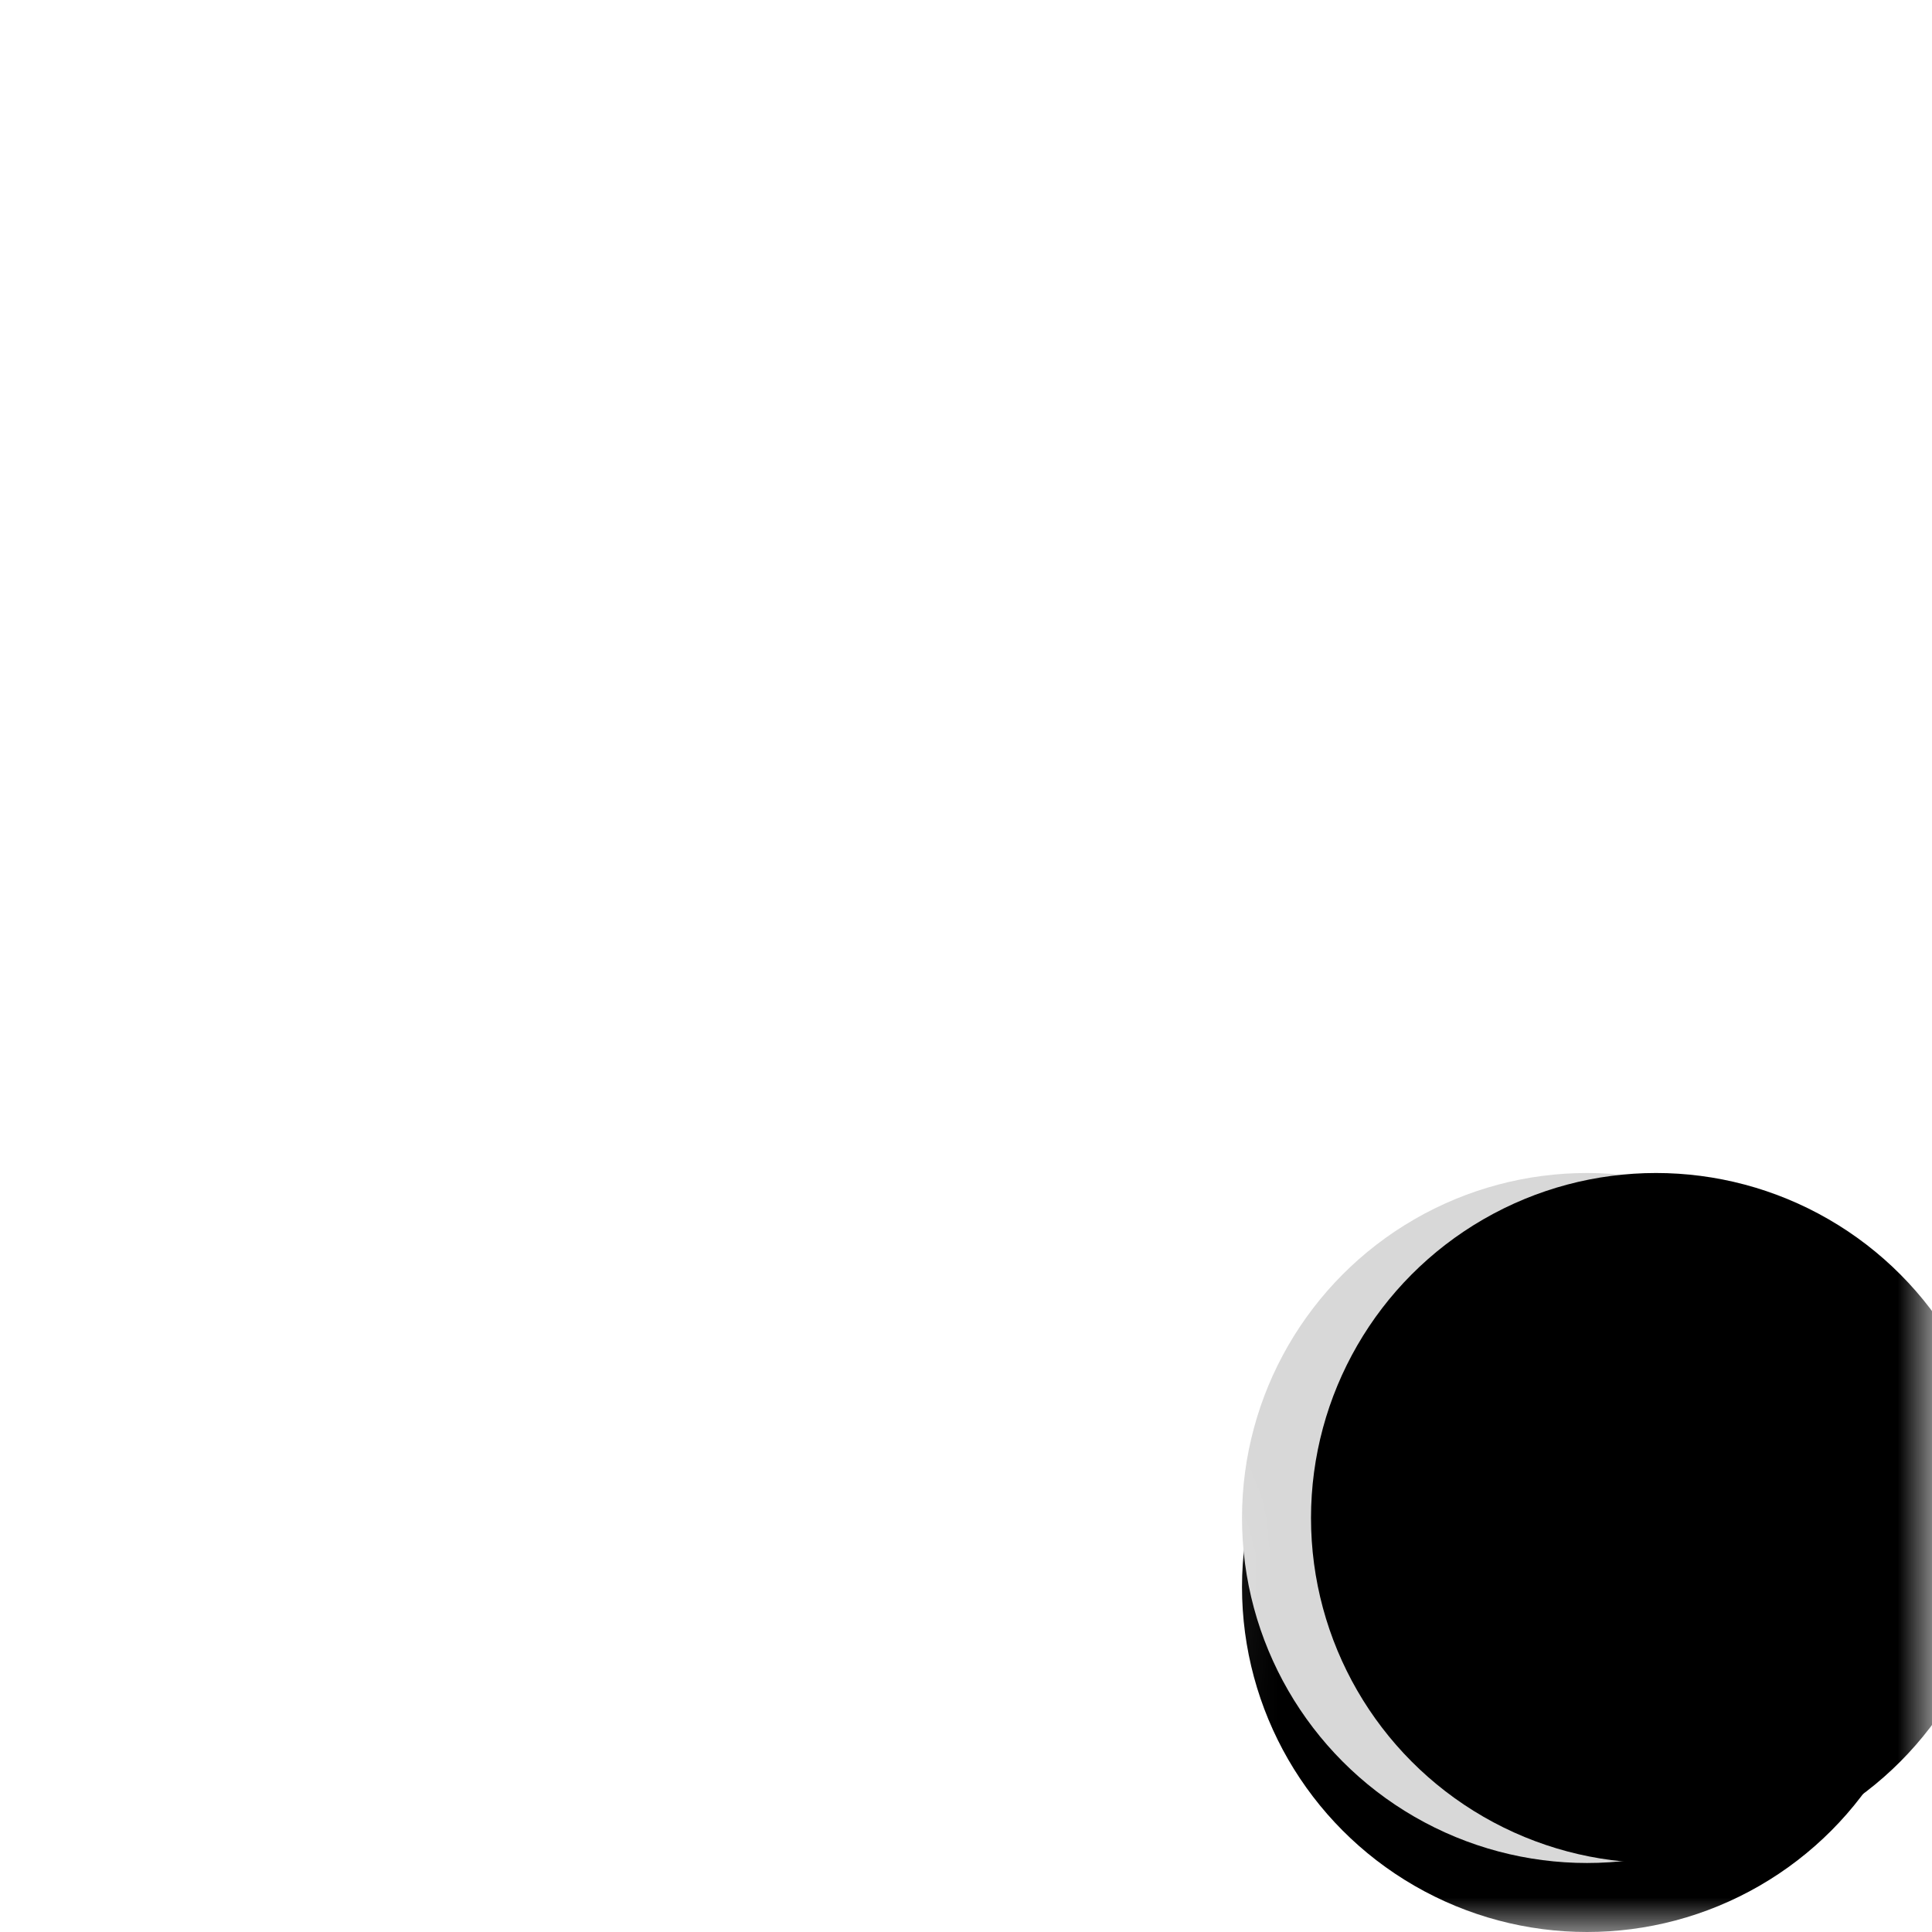 <svg xmlns="http://www.w3.org/2000/svg" xmlns:xlink="http://www.w3.org/1999/xlink" width="28" height="28" viewBox="0 0 28 28">
  <defs>
    <path id="slowball-a" d="M3.5,5 L15,0 L22.5,16 L28,16 L28,28 L17,28 C17.182,23.333 17.182,21 17,21 C16.818,21 11.151,19.5 0,16.5 L3.5,5 Z"/>
    <circle id="slowball-d" cx="23" cy="22" r="5"/>
    <filter id="slowball-c" width="110%" x="-5%" y="-5%" filterUnits="objectBoundingBox">
      <feOffset dy="1" in="SourceAlpha" result="shadowOffsetOuter1"/>
      <feColorMatrix in="shadowOffsetOuter1" values="0 0 0 0 0   0 0 0 0 0   0 0 0 0 0  0 0 0 0.2 0"/>
    </filter>
    <filter id="slowball-e" width="140%" height="150%" x="-20%" y="-20%" filterUnits="objectBoundingBox">
      <feGaussianBlur in="SourceAlpha" result="shadowBlurInner1" stdDeviation="1"/>
      <feOffset dx="2" dy="2" in="shadowBlurInner1" result="shadowOffsetInner1"/>
      <feComposite in="shadowOffsetInner1" in2="SourceAlpha" k2="-1" k3="1" operator="arithmetic" result="shadowInnerInner1"/>
      <feColorMatrix in="shadowInnerInner1" result="shadowMatrixInner1" values="0 0 0 0 1   0 0 0 0 1   0 0 0 0 1  0 0 0 0.822 0"/>
      <feGaussianBlur in="SourceAlpha" result="shadowBlurInner2" stdDeviation="1"/>
      <feOffset dx="-1" dy="-2" in="shadowBlurInner2" result="shadowOffsetInner2"/>
      <feComposite in="shadowOffsetInner2" in2="SourceAlpha" k2="-1" k3="1" operator="arithmetic" result="shadowInnerInner2"/>
      <feColorMatrix in="shadowInnerInner2" result="shadowMatrixInner2" values="0 0 0 0 0   0 0 0 0 0   0 0 0 0 0  0 0 0 0.301 0"/>
      <feMerge>
        <feMergeNode in="shadowMatrixInner1"/>
        <feMergeNode in="shadowMatrixInner2"/>
      </feMerge>
    </filter>
  </defs>
  <g fill="none" fill-rule="evenodd">
    <mask id="slowball-b" fill="#fff">
      <use xlink:href="#slowball-a"/>
    </mask>
    <path stroke="#FFF" stroke-opacity=".489" d="M21.676 14.616C18.595 15.165 16.165 17.595 15.616 20.676L21.676 14.616zM21.715 11.578C16.943 12.16 13.16 15.943 12.578 20.715L21.715 11.578z" mask="url(#slowball-b)"/>
    <path stroke="#FFF" stroke-opacity=".489" d="M21.734,8.559 C15.289,9.158 10.158,14.289 9.559,20.734 L21.734,8.559 Z" mask="url(#slowball-b)"/>
    <path stroke="#FFF" stroke-opacity=".489" d="M21.746,5.547 C13.633,6.157 7.157,12.633 6.547,20.746 L21.746,5.547 Z" mask="url(#slowball-b)"/>
    <path stroke="#FFF" stroke-opacity=".489" d="M21.754,2.539 C11.977,3.156 4.156,10.977 3.539,20.754 L21.754,2.539 Z" mask="url(#slowball-b)"/>
    <path stroke="#FFF" stroke-opacity=".489" d="M21.759,-0.466 C10.321,0.155 1.155,9.321 0.534,20.759 L21.759,-0.466 Z" mask="url(#slowball-b)"/>
    <g mask="url(#slowball-b)">
      <use fill="#000" filter="url(#slowball-c)" xlink:href="#slowball-d"/>
      <use fill="#D8D8D8" xlink:href="#slowball-d"/>
      <use fill="#000" filter="url(#slowball-e)" xlink:href="#slowball-d"/>
    </g>
  </g>
</svg>
